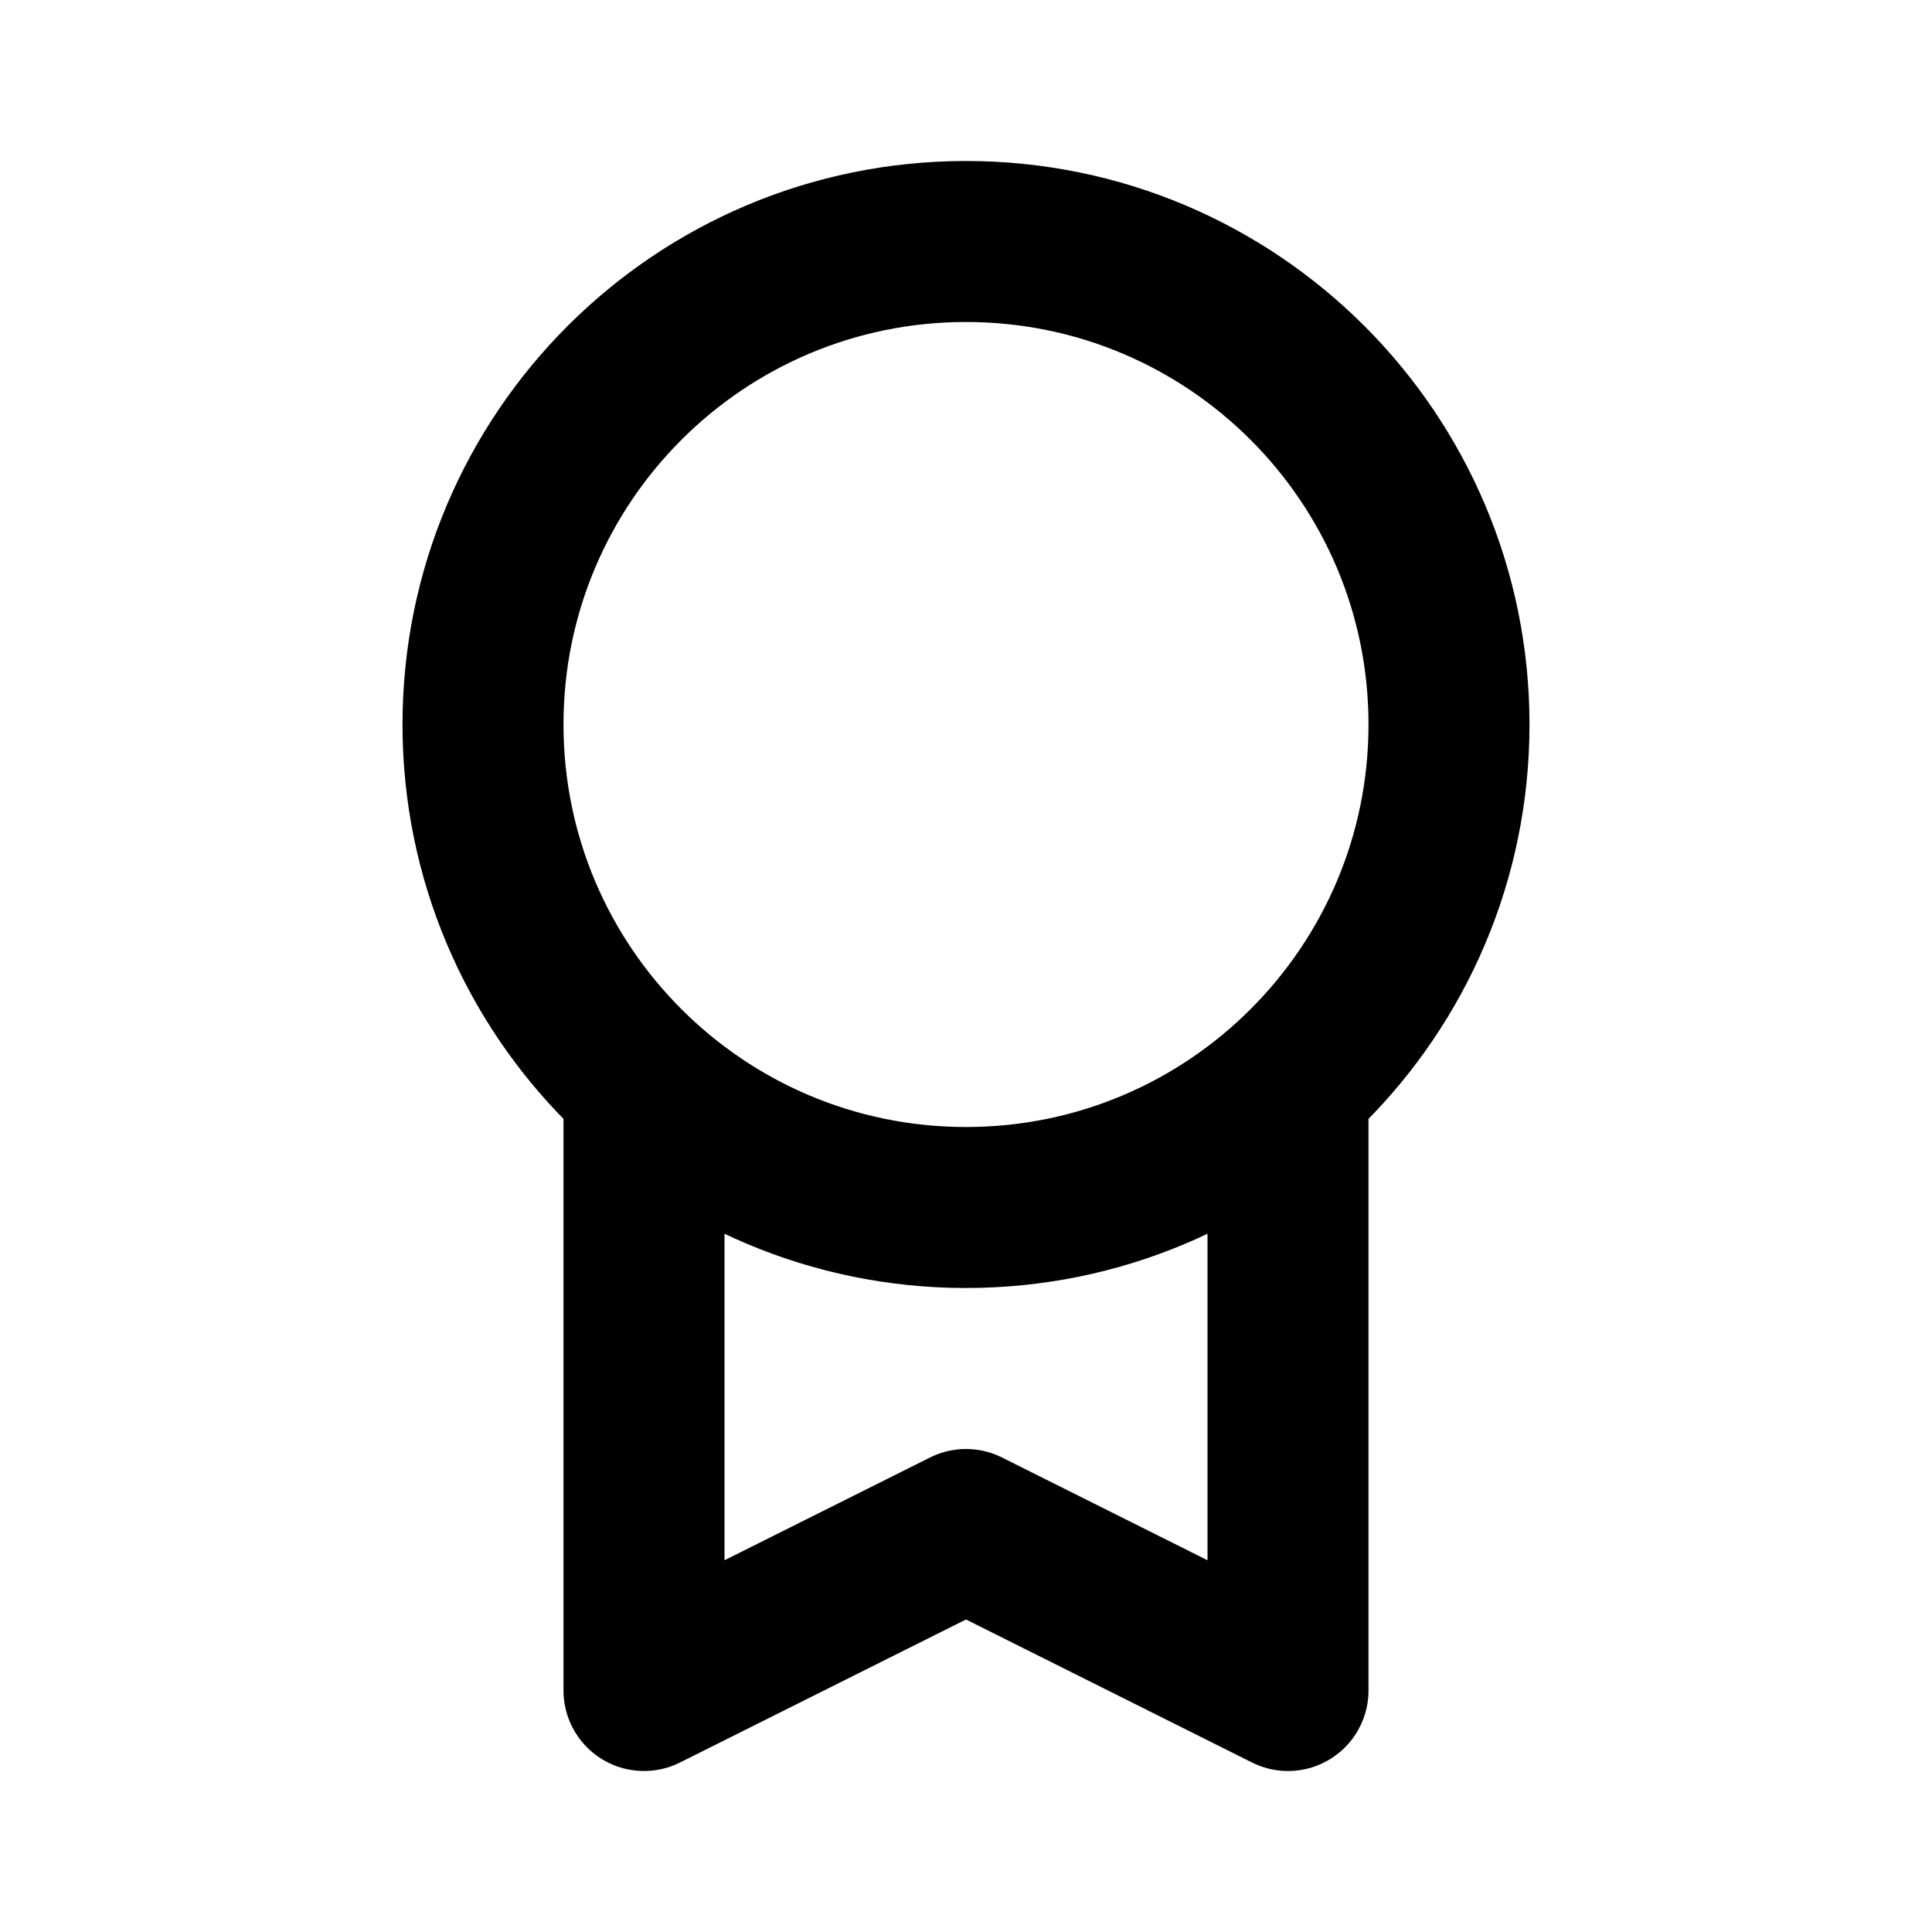 <svg width="24" height="24" viewBox="0 0 24 24" fill="none" xmlns="http://www.w3.org/2000/svg">
<path d="M8 13.472V21L12 19L16 21V13.472M18 9C18 12.314 15.314 15 12 15C8.686 15 6 12.314 6 9C6 5.686 8.686 3 12 3C15.314 3 18 5.686 18 9Z" stroke="black" stroke-width="2" stroke-linecap="round" stroke-linejoin="round"/>
</svg>
